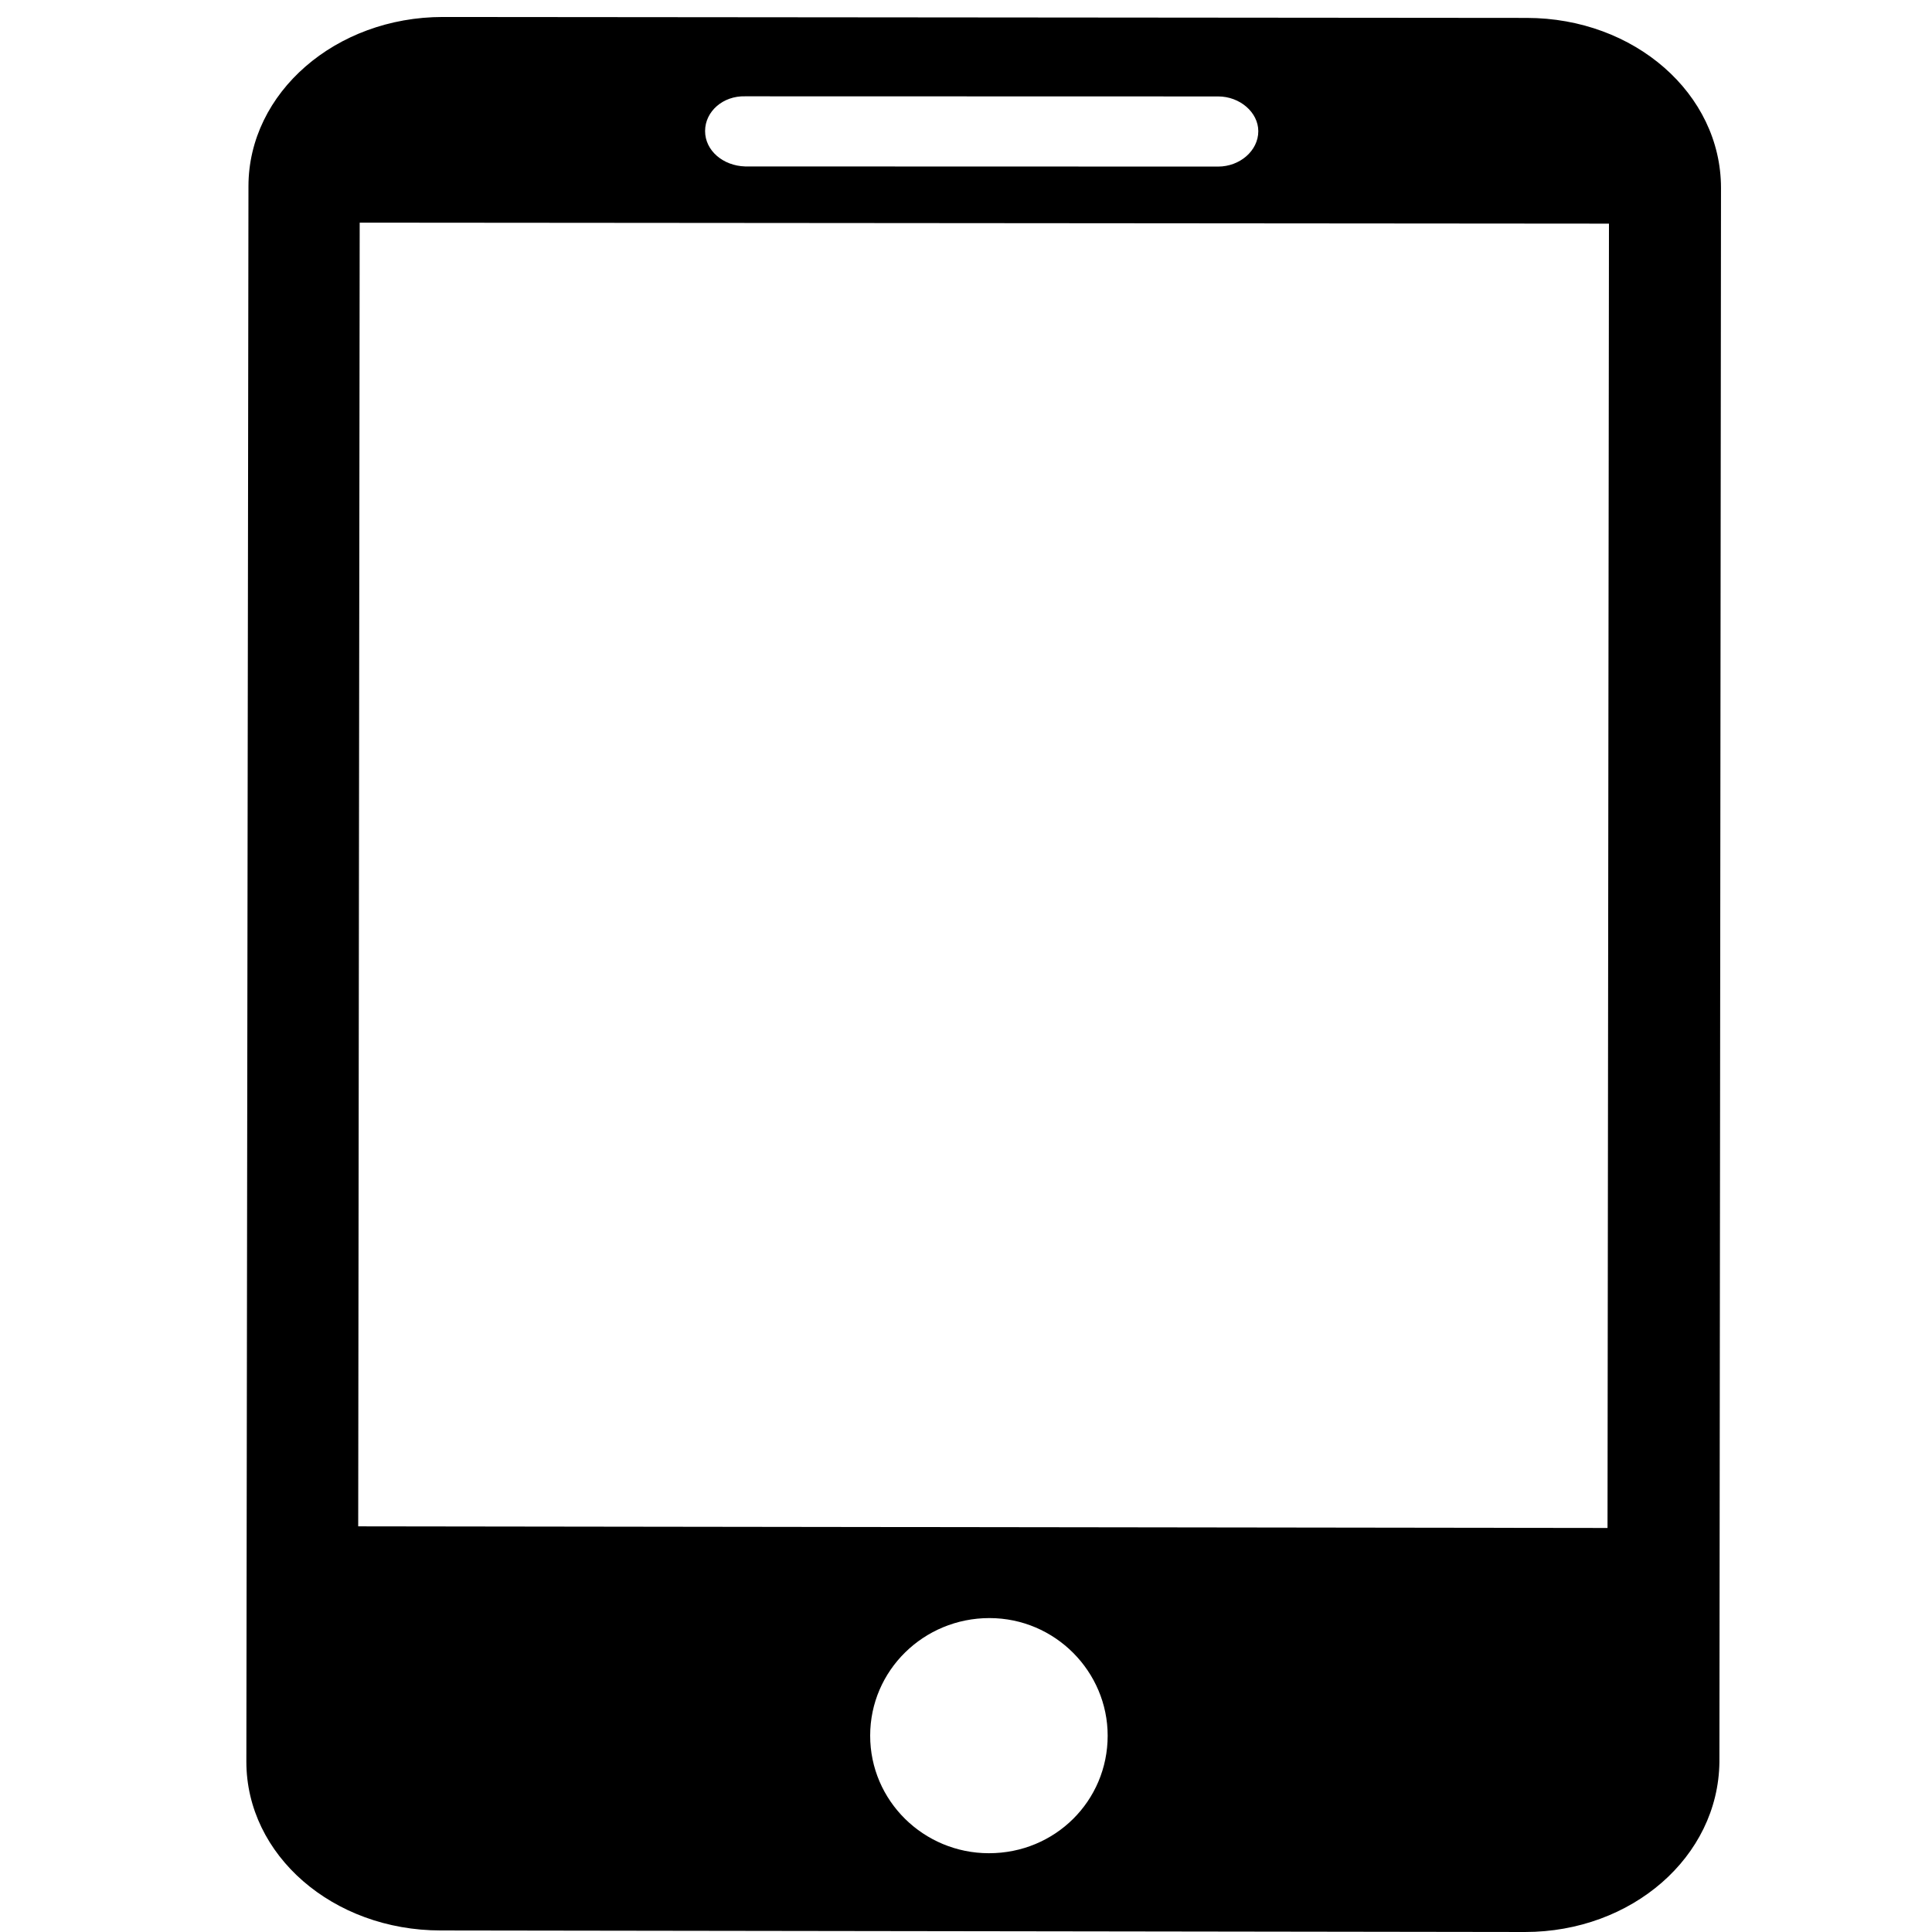 <?xml version="1.0" standalone="no"?><!DOCTYPE svg PUBLIC "-//W3C//DTD SVG 1.1//EN" "http://www.w3.org/Graphics/SVG/1.1/DTD/svg11.dtd"><svg t="1614589575854" class="icon" viewBox="0 0 1024 1024" version="1.1" xmlns="http://www.w3.org/2000/svg" p-id="51254" xmlns:xlink="http://www.w3.org/1999/xlink" width="200" height="200"><defs><style type="text/css"></style></defs><path d="M809.191 9.493L234.727 9c-56.841 0-103.014 40.136-103.039 89.727l-1.112 834.987c0 49.561 45.839 89.452 103.002 89.471l574.715 0.815c56.561 0 102.424-39.785 103.031-90.024l0.84-834.351c0-49.923-45.846-90.095-102.973-90.132M394.974 51.047h0.013l250.659 0.065c11.49 0 21.276 8.417 21.276 18.432 0 10.353-9.805 18.745-21.276 18.745l-250.688-0.07c-11.741-0.34-21.248-8.407-21.248-18.771 0-10.358 9.49-18.747 21.264-18.401m129.159 931.197c-34.566 0-62.956-27.783-62.924-62.348 0-34.517 28.369-62.282 63.215-62.282h0.022c34.856 0.03 62.642 28.444 62.642 62.344 0 34.551-27.864 62.322-62.955 62.286m327.886-172.386h-0.018l-662.144-0.863 0.786-690.987 662.144 0.525-0.768 691.325z" p-id="51255"></path></svg>